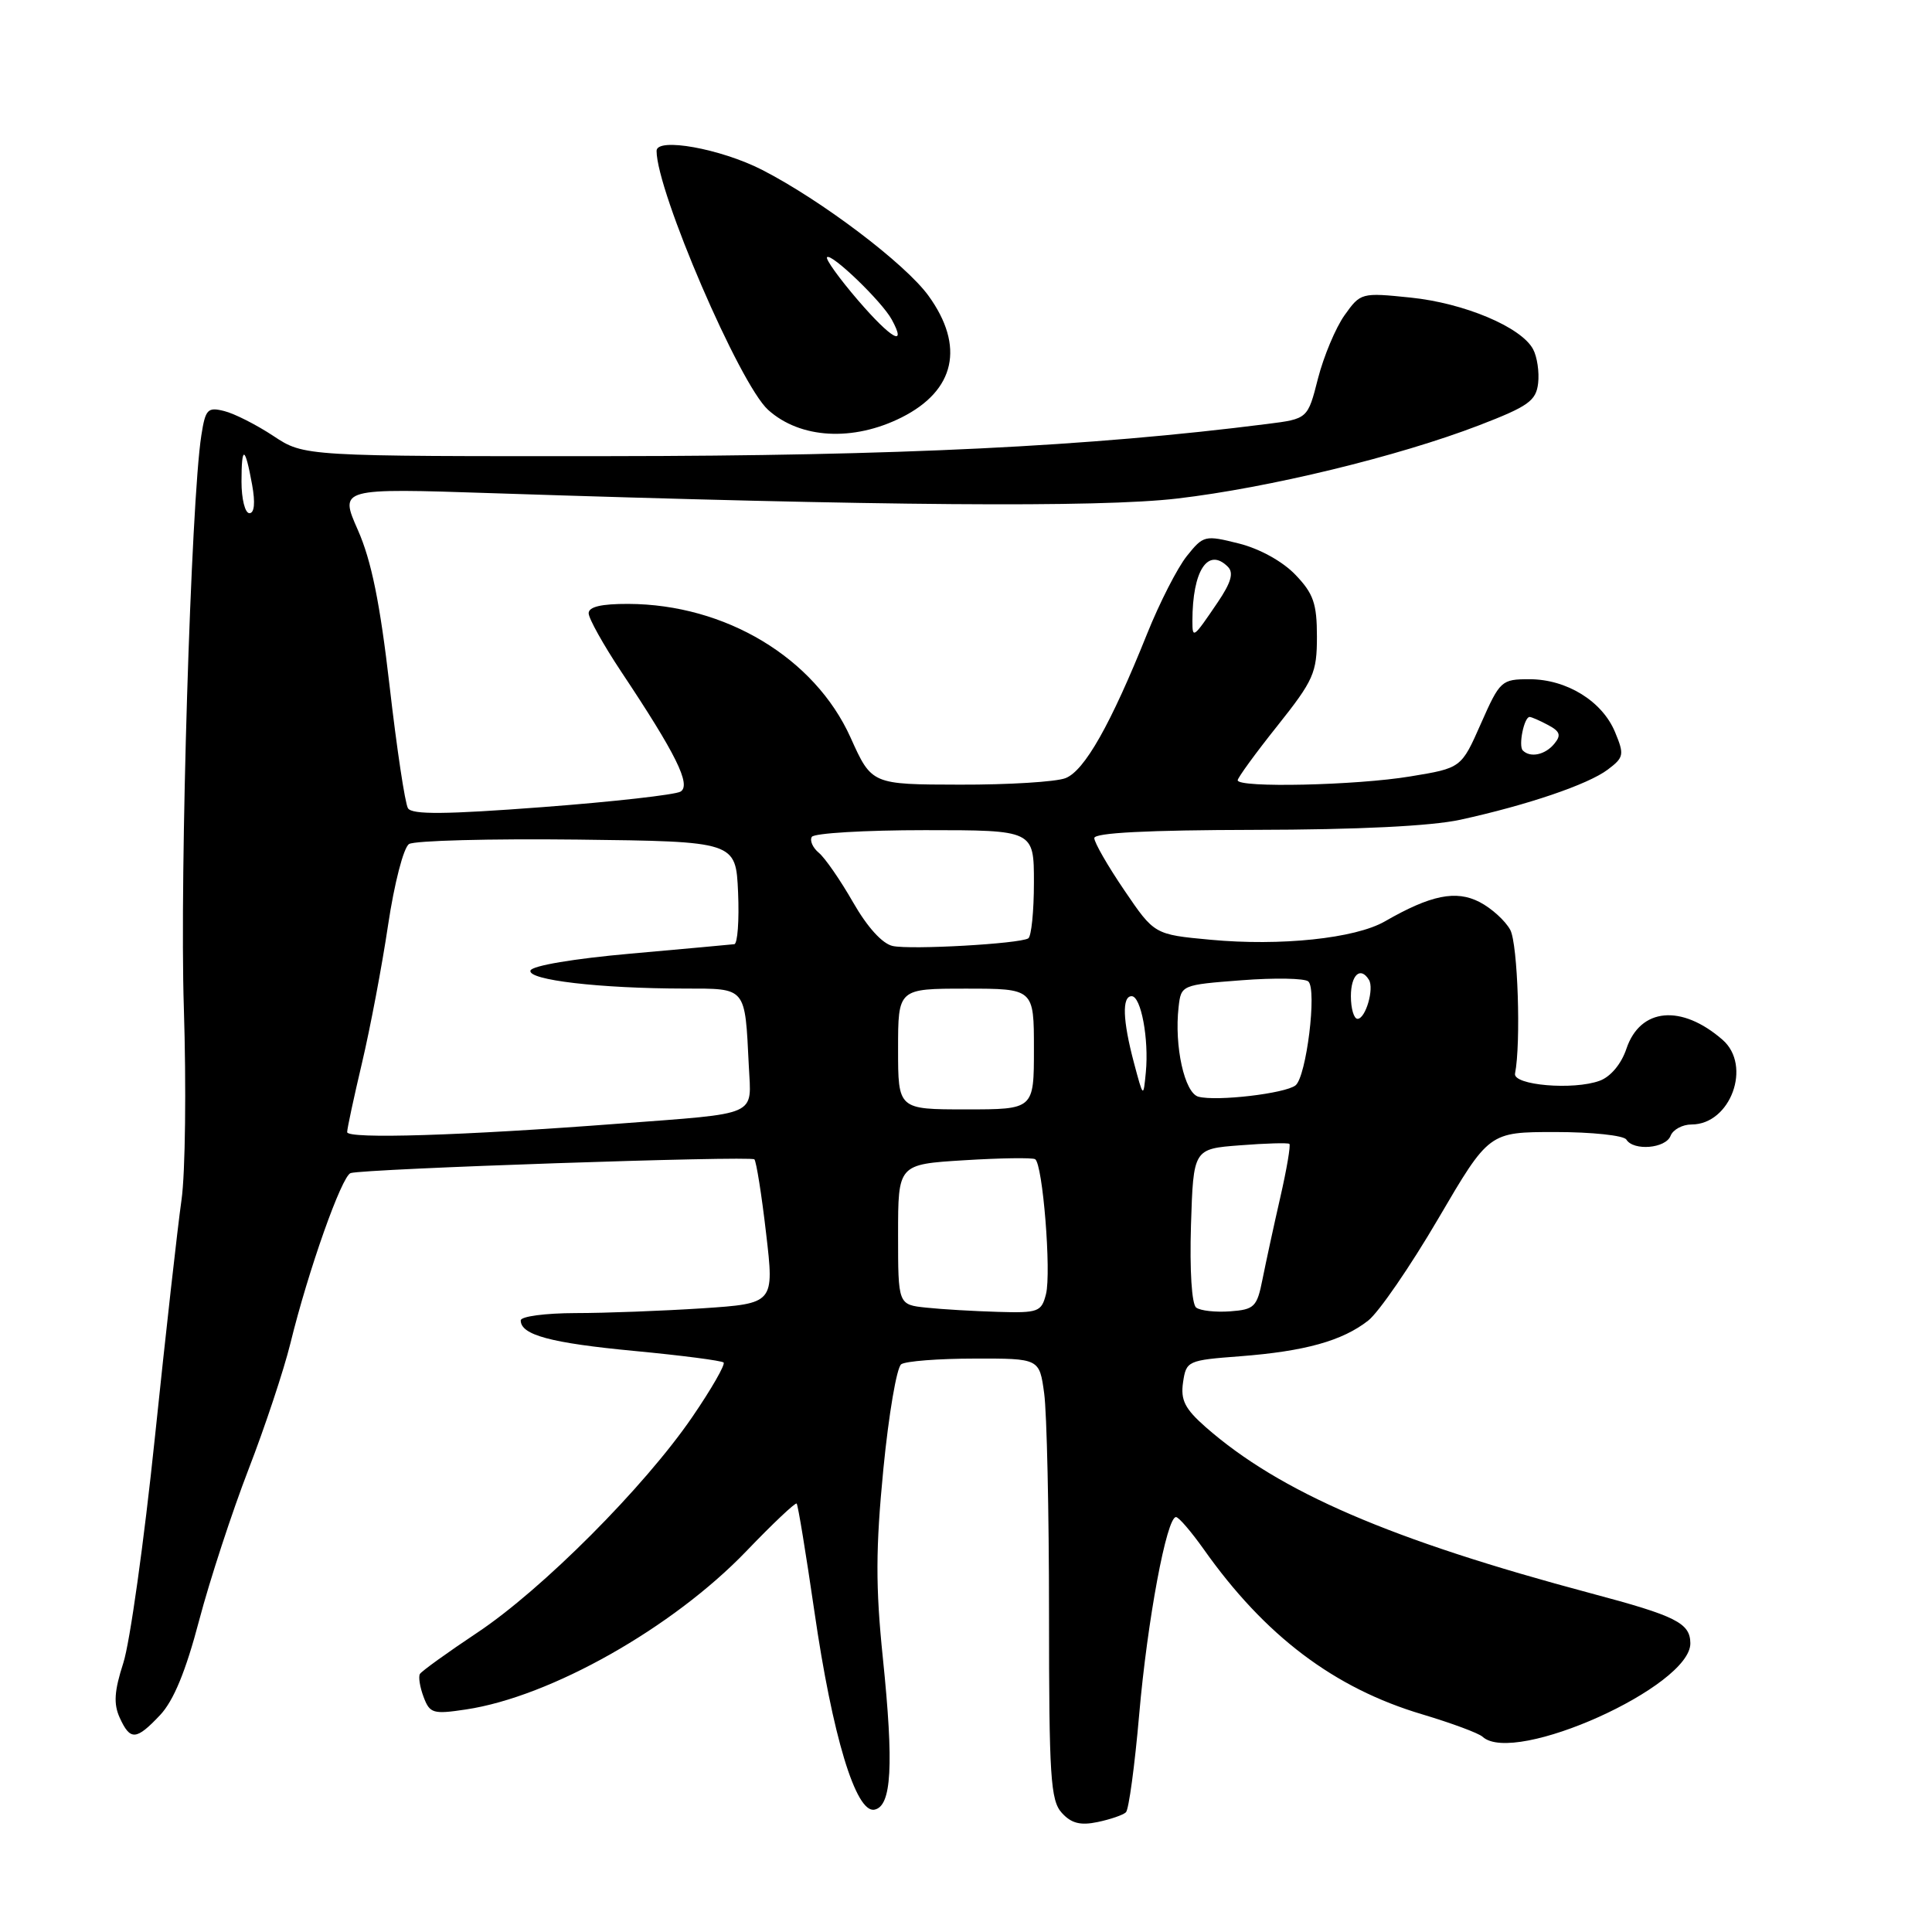 <?xml version="1.0" encoding="UTF-8" standalone="no"?>
<!DOCTYPE svg PUBLIC "-//W3C//DTD SVG 1.1//EN" "http://www.w3.org/Graphics/SVG/1.1/DTD/svg11.dtd" >
<svg xmlns="http://www.w3.org/2000/svg" xmlns:xlink="http://www.w3.org/1999/xlink" version="1.1" viewBox="0 0 256 256">
 <g >
 <path fill="currentColor"
d=" M 149.19 240.14 C 149.57 239.79 150.36 233.95 150.95 227.16 C 152.03 214.72 154.59 200.98 155.83 201.02 C 156.20 201.03 157.84 202.95 159.49 205.27 C 167.60 216.75 176.78 223.69 188.46 227.16 C 192.33 228.32 195.93 229.65 196.45 230.13 C 200.65 233.98 224.06 223.45 223.98 217.73 C 223.95 215.06 222.08 214.12 210.87 211.14 C 184.25 204.04 169.59 197.72 159.76 189.10 C 157.00 186.67 156.42 185.52 156.76 183.17 C 157.18 180.32 157.36 180.24 164.35 179.71 C 172.91 179.05 177.88 177.67 181.31 174.97 C 182.70 173.87 186.87 167.81 190.57 161.49 C 197.30 150.00 197.30 150.00 206.09 150.00 C 210.93 150.00 215.16 150.45 215.50 151.00 C 216.45 152.54 220.72 152.18 221.36 150.50 C 221.68 149.68 222.93 149.00 224.14 149.00 C 229.31 149.00 232.17 141.20 228.25 137.78 C 222.80 133.03 217.34 133.53 215.51 138.96 C 214.84 140.97 213.42 142.67 211.98 143.20 C 208.51 144.49 200.44 143.80 200.75 142.25 C 201.55 138.22 201.12 125.09 200.12 123.22 C 199.47 122.01 197.64 120.35 196.06 119.53 C 192.93 117.91 189.58 118.59 183.50 122.09 C 179.57 124.35 169.66 125.39 160.39 124.52 C 152.96 123.83 152.96 123.83 148.98 117.97 C 146.79 114.75 145.00 111.64 145.00 111.05 C 145.00 110.35 152.04 109.99 166.25 109.96 C 179.93 109.94 189.64 109.46 193.50 108.62 C 202.41 106.67 210.41 103.95 213.03 101.98 C 215.18 100.36 215.25 100.01 214.00 97.00 C 212.30 92.91 207.61 90.01 202.67 90.00 C 198.95 90.00 198.75 90.18 196.23 95.88 C 193.63 101.77 193.63 101.77 186.87 102.88 C 179.71 104.07 164.00 104.42 164.00 103.39 C 164.00 103.06 166.36 99.81 169.25 96.19 C 174.07 90.13 174.50 89.16 174.50 84.36 C 174.50 79.98 174.04 78.65 171.65 76.16 C 169.97 74.40 166.92 72.71 164.17 72.02 C 159.66 70.89 159.46 70.93 157.26 73.68 C 156.02 75.23 153.64 79.88 151.99 84.00 C 147.18 95.99 143.70 102.14 141.18 103.11 C 139.91 103.60 133.61 103.99 127.18 103.97 C 115.50 103.95 115.50 103.95 112.70 97.72 C 107.94 87.17 96.14 80.07 83.25 80.02 C 79.68 80.01 78.00 80.40 78.00 81.26 C 78.00 81.95 79.95 85.44 82.32 89.01 C 89.57 99.89 91.61 104.01 90.18 104.89 C 89.49 105.31 81.24 106.24 71.85 106.95 C 59.05 107.92 54.59 107.96 54.06 107.10 C 53.67 106.47 52.57 99.17 51.62 90.87 C 50.35 79.87 49.21 74.28 47.42 70.23 C 44.97 64.68 44.97 64.68 65.24 65.35 C 116.85 67.05 145.63 67.27 155.97 66.06 C 168.14 64.64 185.29 60.47 196.00 56.35 C 202.52 53.84 203.54 53.11 203.81 50.78 C 203.98 49.31 203.68 47.27 203.14 46.27 C 201.57 43.34 194.03 40.16 186.90 39.43 C 180.39 38.76 180.28 38.79 178.16 41.77 C 176.98 43.43 175.40 47.20 174.64 50.15 C 173.28 55.50 173.28 55.50 167.89 56.18 C 144.36 59.17 119.04 60.41 80.90 60.44 C 40.30 60.47 40.30 60.47 36.23 57.77 C 33.99 56.29 31.06 54.80 29.72 54.47 C 27.51 53.91 27.22 54.22 26.68 57.68 C 25.30 66.45 23.79 115.90 24.36 133.50 C 24.69 143.95 24.56 155.43 24.05 159.00 C 23.54 162.57 21.95 176.75 20.52 190.50 C 19.09 204.25 17.21 217.68 16.34 220.35 C 15.14 224.07 15.03 225.77 15.86 227.60 C 17.26 230.67 18.04 230.62 21.22 227.25 C 23.00 225.36 24.62 221.44 26.39 214.70 C 27.81 209.32 30.76 200.32 32.93 194.70 C 35.10 189.09 37.60 181.57 38.48 178.00 C 40.84 168.35 45.28 155.82 46.46 155.44 C 48.25 154.87 99.46 153.13 99.96 153.62 C 100.21 153.88 100.92 158.28 101.51 163.41 C 102.60 172.72 102.60 172.72 93.05 173.36 C 87.80 173.70 80.24 173.99 76.25 173.99 C 72.26 174.00 69.00 174.43 69.00 174.96 C 69.00 176.89 72.98 177.96 84.08 179.01 C 90.31 179.60 95.62 180.29 95.88 180.54 C 96.13 180.80 94.27 184.05 91.73 187.76 C 85.37 197.05 71.84 210.62 63.22 216.35 C 59.27 218.98 55.86 221.44 55.64 221.81 C 55.42 222.19 55.64 223.56 56.13 224.86 C 56.95 227.04 57.38 227.17 61.76 226.51 C 72.96 224.83 89.14 215.69 98.90 205.53 C 102.39 201.89 105.39 199.06 105.56 199.23 C 105.74 199.40 106.79 205.84 107.91 213.52 C 110.30 230.02 113.40 240.26 115.86 239.79 C 118.15 239.36 118.45 233.96 116.98 219.66 C 116.01 210.23 116.03 205.16 117.05 194.66 C 117.76 187.42 118.82 181.17 119.42 180.77 C 120.01 180.36 124.38 180.02 129.11 180.02 C 137.73 180.00 137.73 180.00 138.36 184.64 C 138.71 187.19 139.00 200.32 139.00 213.81 C 139.00 235.44 139.20 238.56 140.69 240.21 C 141.95 241.60 143.15 241.91 145.44 241.43 C 147.12 241.08 148.81 240.50 149.19 240.14 Z  M 119.47 55.31 C 126.57 51.74 127.87 45.88 123.03 39.19 C 119.94 34.93 108.82 26.52 100.97 22.50 C 95.48 19.70 87.00 18.17 87.00 19.99 C 87.00 25.35 98.00 50.90 101.78 54.31 C 106.03 58.14 113.03 58.54 119.47 55.31 Z  M 122.75 173.27 C 119.00 172.88 119.00 172.88 119.00 163.58 C 119.00 154.28 119.00 154.28 127.75 153.74 C 132.56 153.44 136.80 153.38 137.16 153.60 C 138.17 154.22 139.32 168.59 138.60 171.47 C 138.00 173.83 137.59 173.99 132.23 173.83 C 129.08 173.74 124.81 173.49 122.75 173.27 Z  M 158.50 173.26 C 157.91 172.81 157.63 168.33 157.81 162.37 C 158.13 152.23 158.13 152.23 164.31 151.76 C 167.72 151.49 170.66 151.41 170.85 151.57 C 171.04 151.73 170.50 154.93 169.64 158.68 C 168.78 162.43 167.73 167.30 167.29 169.50 C 166.56 173.18 166.22 173.52 163.00 173.76 C 161.07 173.90 159.05 173.68 158.50 173.26 Z  M 46.00 150.01 C 46.00 149.54 46.89 145.41 47.97 140.83 C 49.05 136.25 50.61 128.04 51.42 122.59 C 52.25 117.05 53.47 112.31 54.20 111.84 C 54.92 111.38 64.95 111.12 76.50 111.25 C 97.50 111.50 97.50 111.50 97.80 118.25 C 97.96 121.96 97.73 125.05 97.30 125.11 C 96.86 125.16 90.69 125.73 83.58 126.36 C 76.02 127.03 70.51 127.96 70.29 128.60 C 69.88 129.86 79.48 130.98 90.73 130.99 C 98.95 131.00 98.70 130.69 99.22 141.21 C 99.55 148.01 100.79 147.46 82.00 148.89 C 61.21 150.48 46.00 150.95 46.00 150.01 Z  M 119.00 139.00 C 119.00 131.00 119.00 131.00 128.00 131.00 C 137.00 131.00 137.00 131.00 137.00 139.00 C 137.00 147.00 137.00 147.00 128.00 147.00 C 119.00 147.00 119.00 147.00 119.00 139.00 Z  M 158.80 145.32 C 156.96 144.84 155.58 138.61 156.17 133.44 C 156.50 130.52 156.55 130.50 164.50 129.89 C 168.90 129.55 172.89 129.62 173.36 130.05 C 174.53 131.10 173.10 142.69 171.66 143.82 C 170.28 144.90 161.23 145.96 158.80 145.32 Z  M 150.25 140.81 C 148.76 135.20 148.65 132.00 149.95 132.00 C 151.19 132.00 152.25 137.67 151.83 142.07 C 151.50 145.50 151.50 145.50 150.25 140.81 Z  M 179.00 132.00 C 179.00 129.17 180.27 128.01 181.39 129.83 C 182.11 130.99 180.95 135.00 179.88 135.00 C 179.40 135.00 179.00 133.65 179.00 132.00 Z  M 118.29 125.35 C 116.91 125.05 114.92 122.85 113.03 119.55 C 111.36 116.63 109.32 113.68 108.50 113.00 C 107.69 112.33 107.27 111.37 107.57 110.89 C 107.87 110.40 114.62 110.00 122.56 110.00 C 137.00 110.00 137.00 110.00 137.00 116.94 C 137.00 120.76 136.66 124.09 136.25 124.34 C 135.05 125.06 120.72 125.87 118.29 125.35 Z  M 201.78 99.44 C 201.17 98.83 201.95 95.00 202.68 95.00 C 202.93 95.00 204.03 95.48 205.13 96.07 C 206.73 96.92 206.89 97.43 205.94 98.57 C 204.73 100.03 202.77 100.44 201.78 99.44 Z  M 158.00 82.29 C 158.00 75.60 160.06 72.46 162.70 75.10 C 163.50 75.90 163.13 77.19 161.34 79.83 C 158.11 84.60 158.00 84.67 158.00 82.29 Z  M 32.00 63.83 C 32.00 58.92 32.47 59.06 33.41 64.25 C 33.84 66.62 33.71 68.00 33.05 68.00 C 32.47 68.00 32.00 66.12 32.00 63.83 Z  M 113.70 39.80 C 111.20 36.89 109.35 34.32 109.59 34.08 C 110.16 33.50 116.87 39.96 118.16 42.34 C 120.22 46.11 118.10 44.91 113.70 39.80 Z "/>
</g>
</svg>